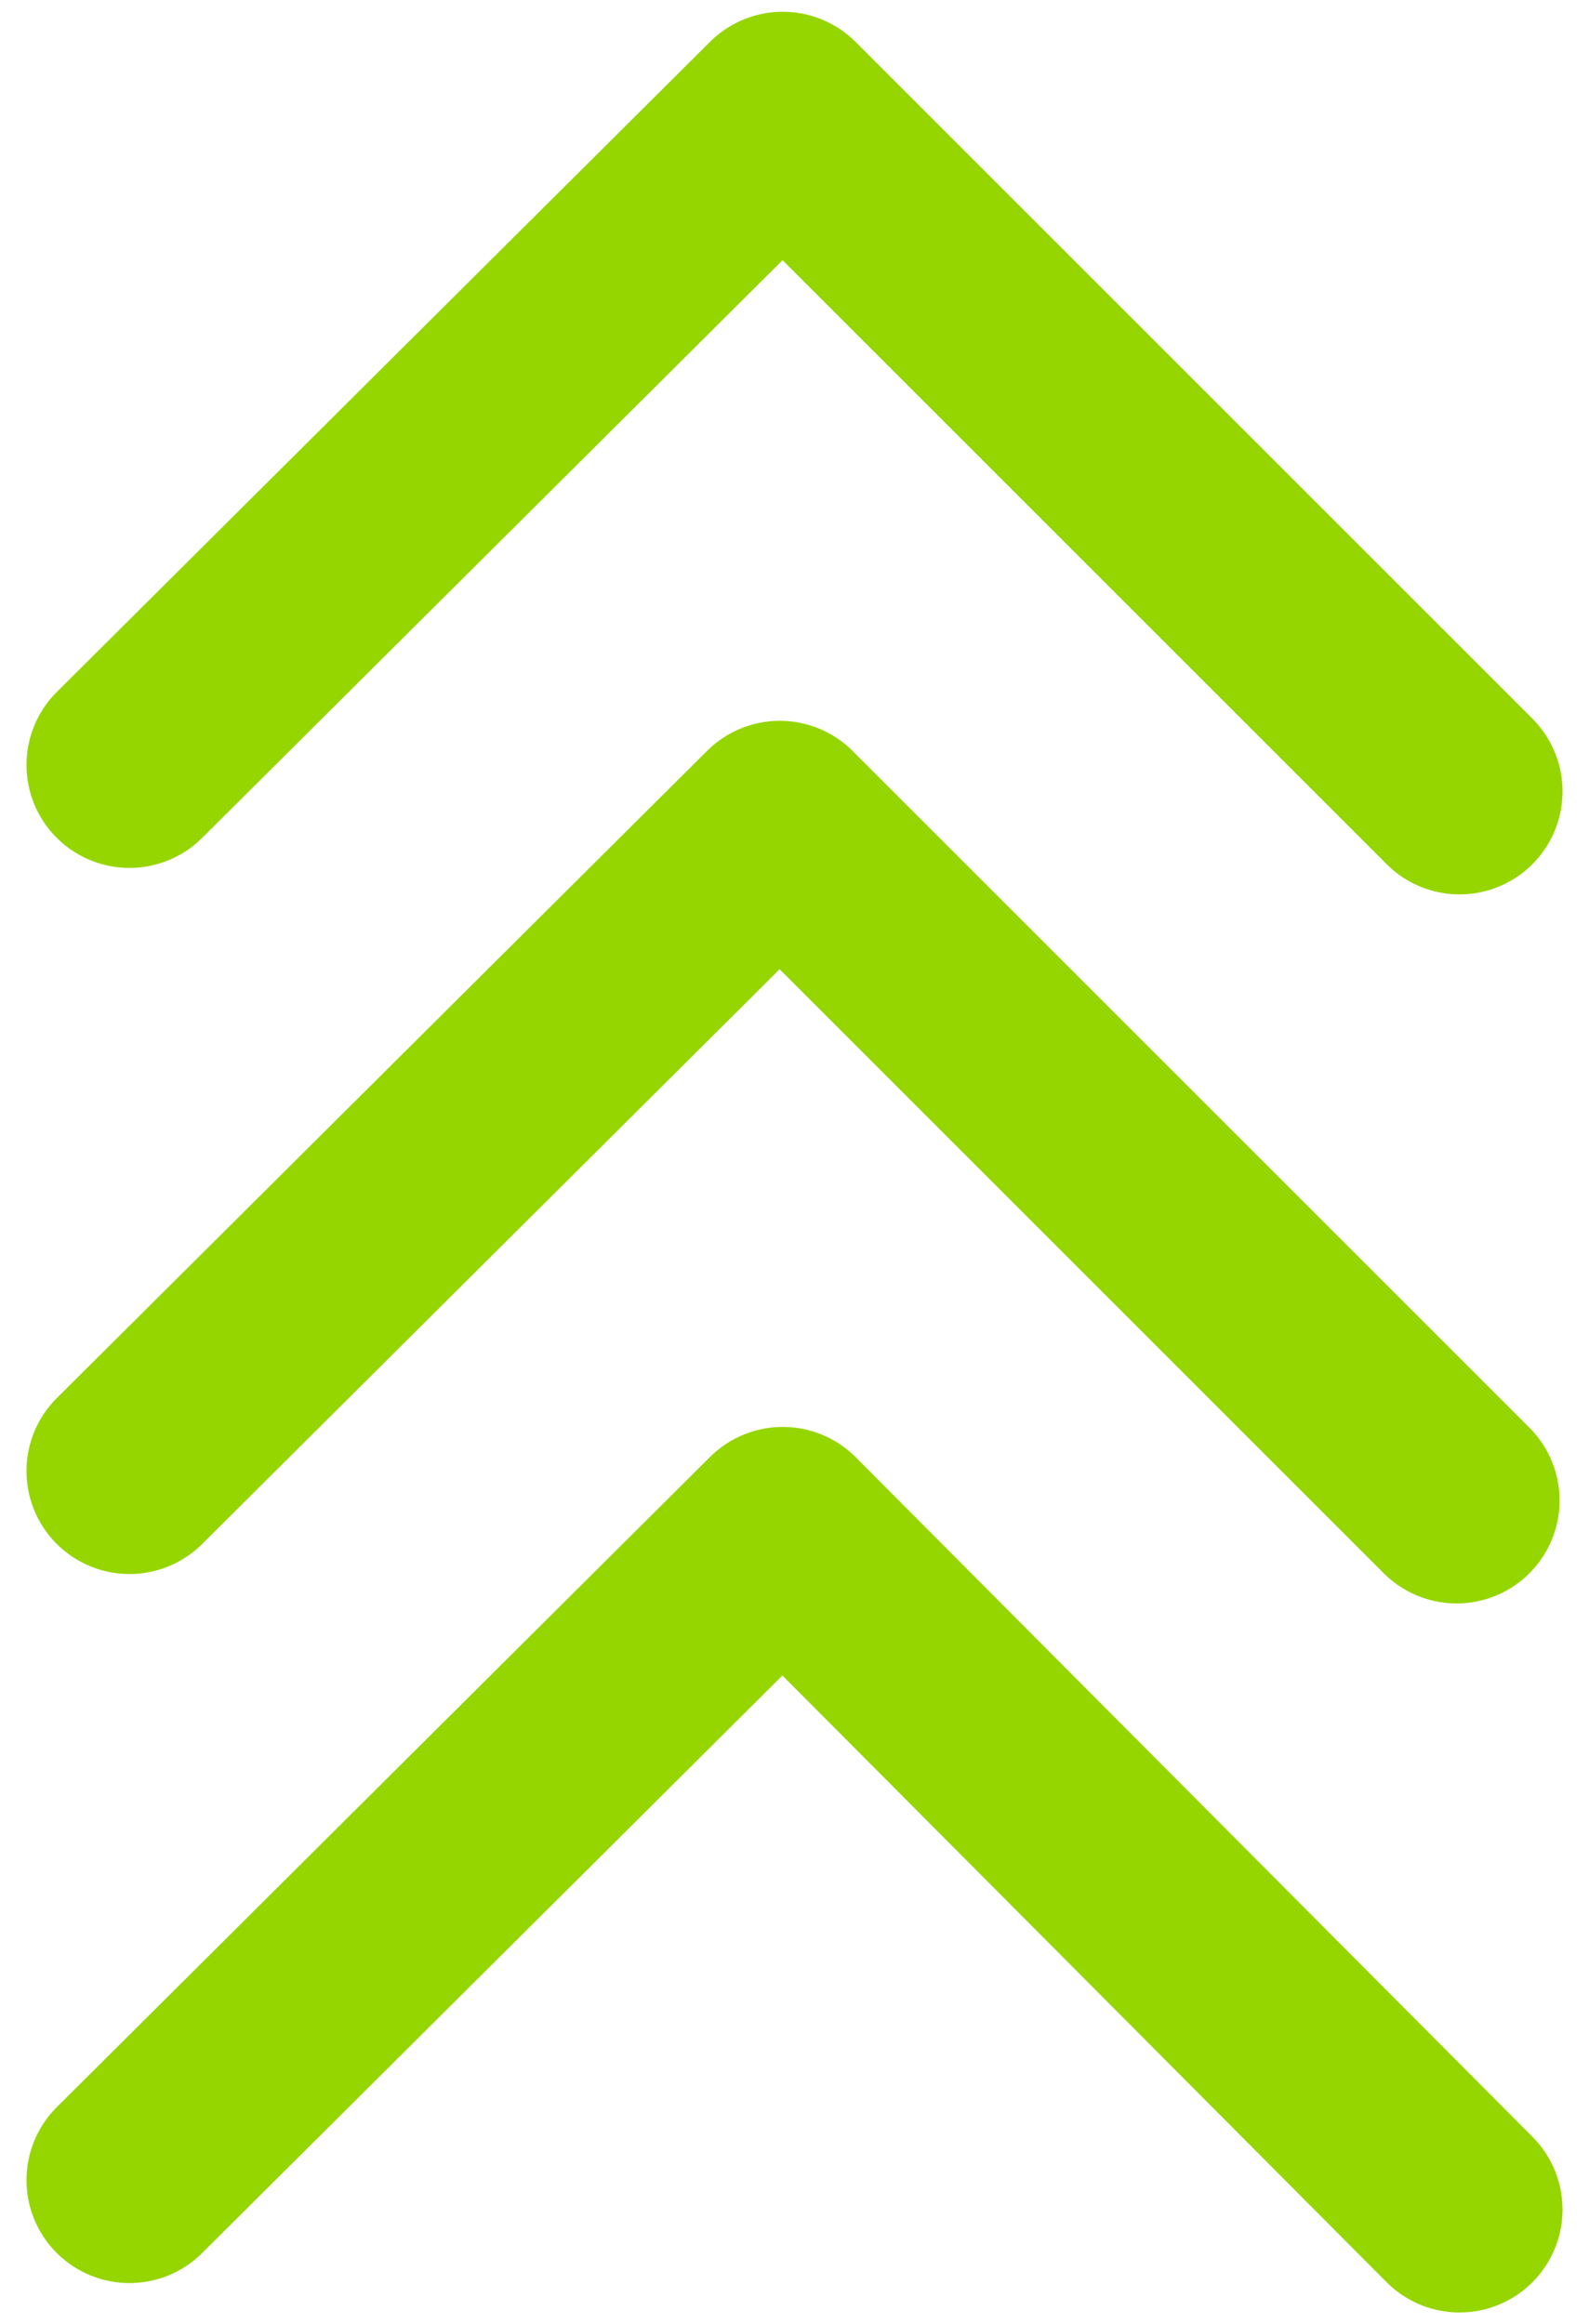 <?xml version="1.0" encoding="utf-8"?>
<!-- Generator: Adobe Illustrator 19.0.0, SVG Export Plug-In . SVG Version: 6.00 Build 0)  -->
<svg version="1.1" id="Layer_1" xmlns="http://www.w3.org/2000/svg" xmlns:xlink="http://www.w3.org/1999/xlink" x="0px" y="0px"
	 viewBox="0 0 54 79" style="enable-background:new 0 0 54 79;" xml:space="preserve">
<style type="text/css">
	
		.st0{fill:none;stroke:#95D600;stroke-width:7;stroke-linecap:round;stroke-linejoin:round;stroke-miterlimit:10;stroke-dasharray:64,66;}
</style>
<g id="XMLID_53_">
	<path id="XMLID_56_" class="st0" d="M4.4,26L26.6,3.9l23,23"/>
	<path id="XMLID_55_" class="st0" d="M4.4,50l22.1-22l23,23"/>
	<path id="XMLID_54_" class="st0" d="M4.4,74.1L26.6,52l23,23.1"/>
</g>
</svg>
